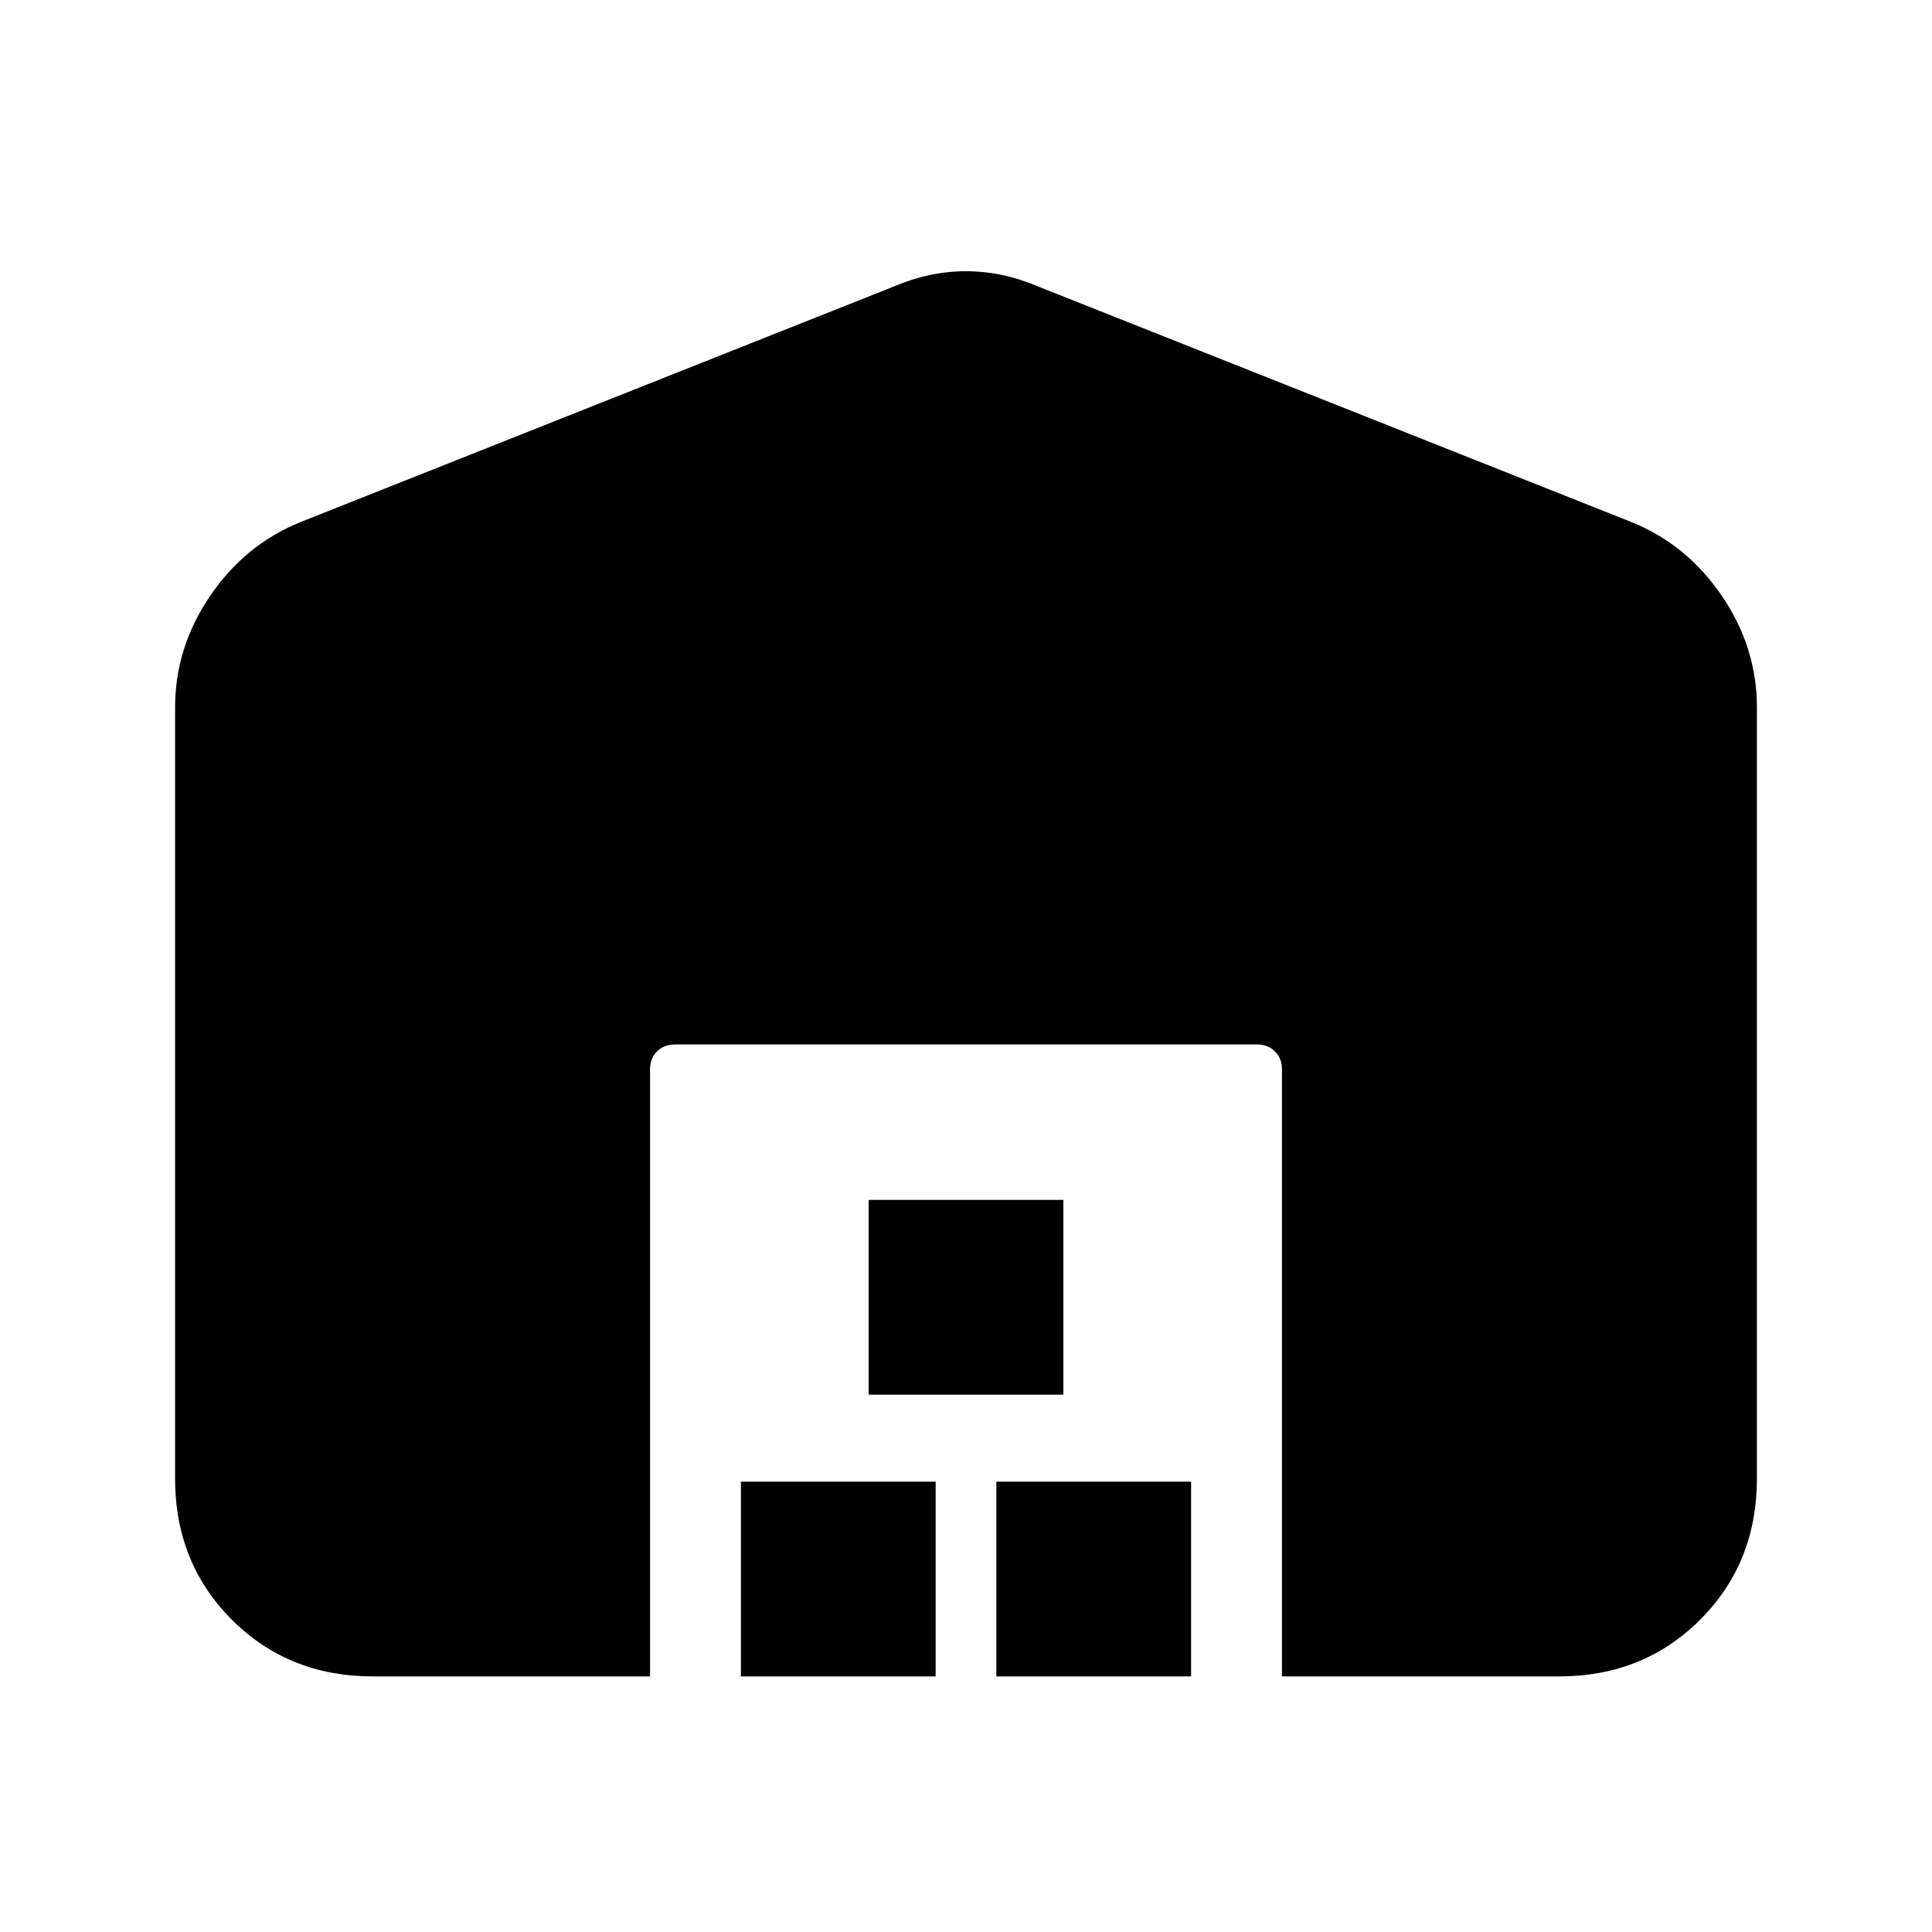 <svg xmlns="http://www.w3.org/2000/svg" height="24" viewBox="0 -960 960 960" width="24"><path d="M87-225.31v-383.23q0-29.69 17.35-55.27 17.34-25.57 45.04-36.8l294.69-117q17.84-7.62 35.92-7.62 18.08 0 35.92 7.62l294.69 117q27.7 11.23 45.04 36.8Q873-638.23 873-608.54v383.23q0 41.92-28.19 70.12Q816.61-127 774.69-127H637v-301.69q0-5.39-3.46-8.85t-8.85-3.46H335.31q-5.39 0-8.85 3.46t-3.46 8.85V-127H185.31q-41.92 0-70.12-28.19Q87-183.39 87-225.31ZM368.15-127v-96.77h96.77V-127h-96.77Zm63.47-140v-96.77h96.76V-267h-96.76Zm63.46 140v-96.77h96.77V-127h-96.77Z"/></svg>